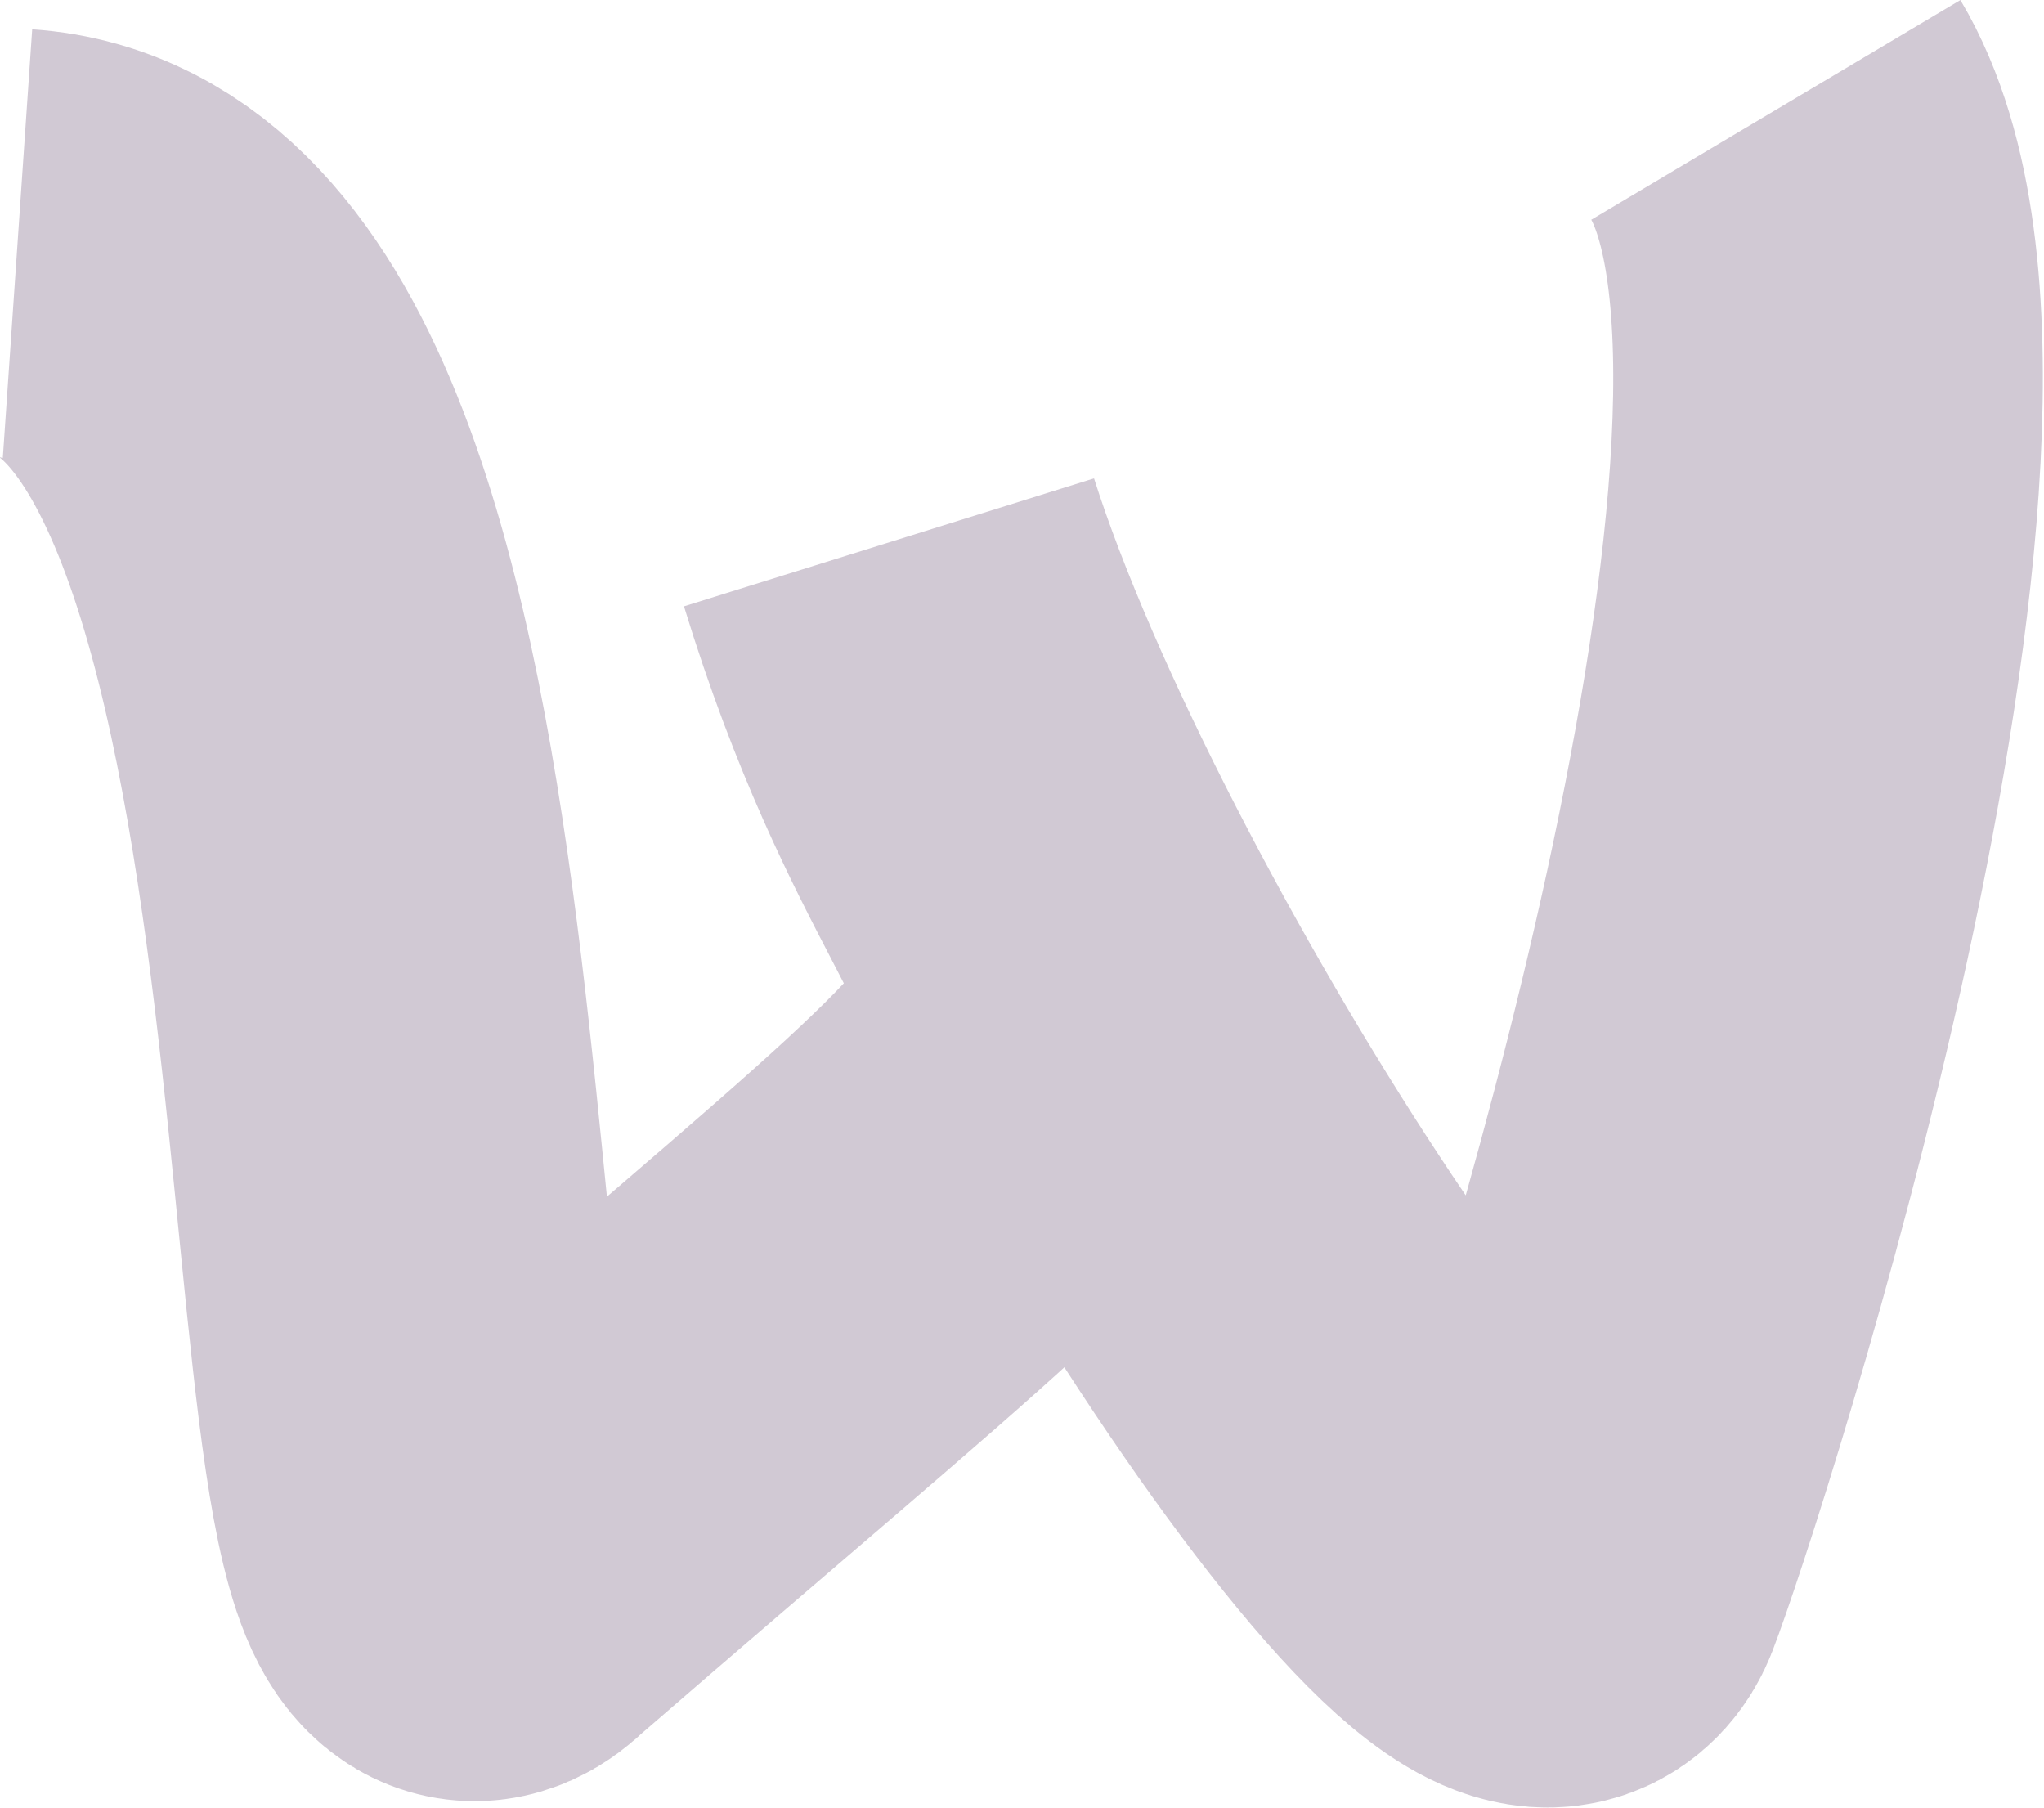 <?xml version="1.0" encoding="UTF-8" standalone="no"?>
<!-- Created with Inkscape (http://www.inkscape.org/) -->

<svg
   width="19.033mm"
   height="16.829mm"
   viewBox="0 0 19.033 16.829"
   version="1.1"
   id="svg1619"
   sodipodi:docname="logo2.svg"
   inkscape:version="1.1.2 (0a00cf5339, 2022-02-04)"
   xmlns:inkscape="http://www.inkscape.org/namespaces/inkscape"
   xmlns:sodipodi="http://sodipodi.sourceforge.net/DTD/sodipodi-0.dtd"
   xmlns="http://www.w3.org/2000/svg"
   xmlns:svg="http://www.w3.org/2000/svg">
  <sodipodi:namedview
     id="namedview9"
     pagecolor="#ffffff"
     bordercolor="#999999"
     borderopacity="1"
     inkscape:pageshadow="0"
     inkscape:pageopacity="0"
     inkscape:pagecheckerboard="0"
     inkscape:document-units="mm"
     showgrid="false"
     inkscape:zoom="2"
     inkscape:cx="32.25"
     inkscape:cy="48.25"
     inkscape:window-width="949"
     inkscape:window-height="1041"
     inkscape:window-x="2042"
     inkscape:window-y="697"
     inkscape:window-maximized="1"
     inkscape:current-layer="svg1619" />
  <defs
     id="defs1616" />
  <path
     style="fill:none;stroke:#d1c9d4;stroke-width:4;stroke-linecap:butt;stroke-linejoin:miter;stroke-miterlimit:4;stroke-dasharray:none;stroke-opacity:1"
     d="M 16.536,1.023 C 18.219,3.851 15.022,13.661 14.639,14.65 14.101,16.036 9.536,9.011 8.281,5.059 10.009,10.696 12.274,8.033 4.639,14.65 3.112,16.176 4.424,2.56 0.163,2.268"
     id="path10700-6"
     sodipodi:nodetypes="csccc" />
</svg>
